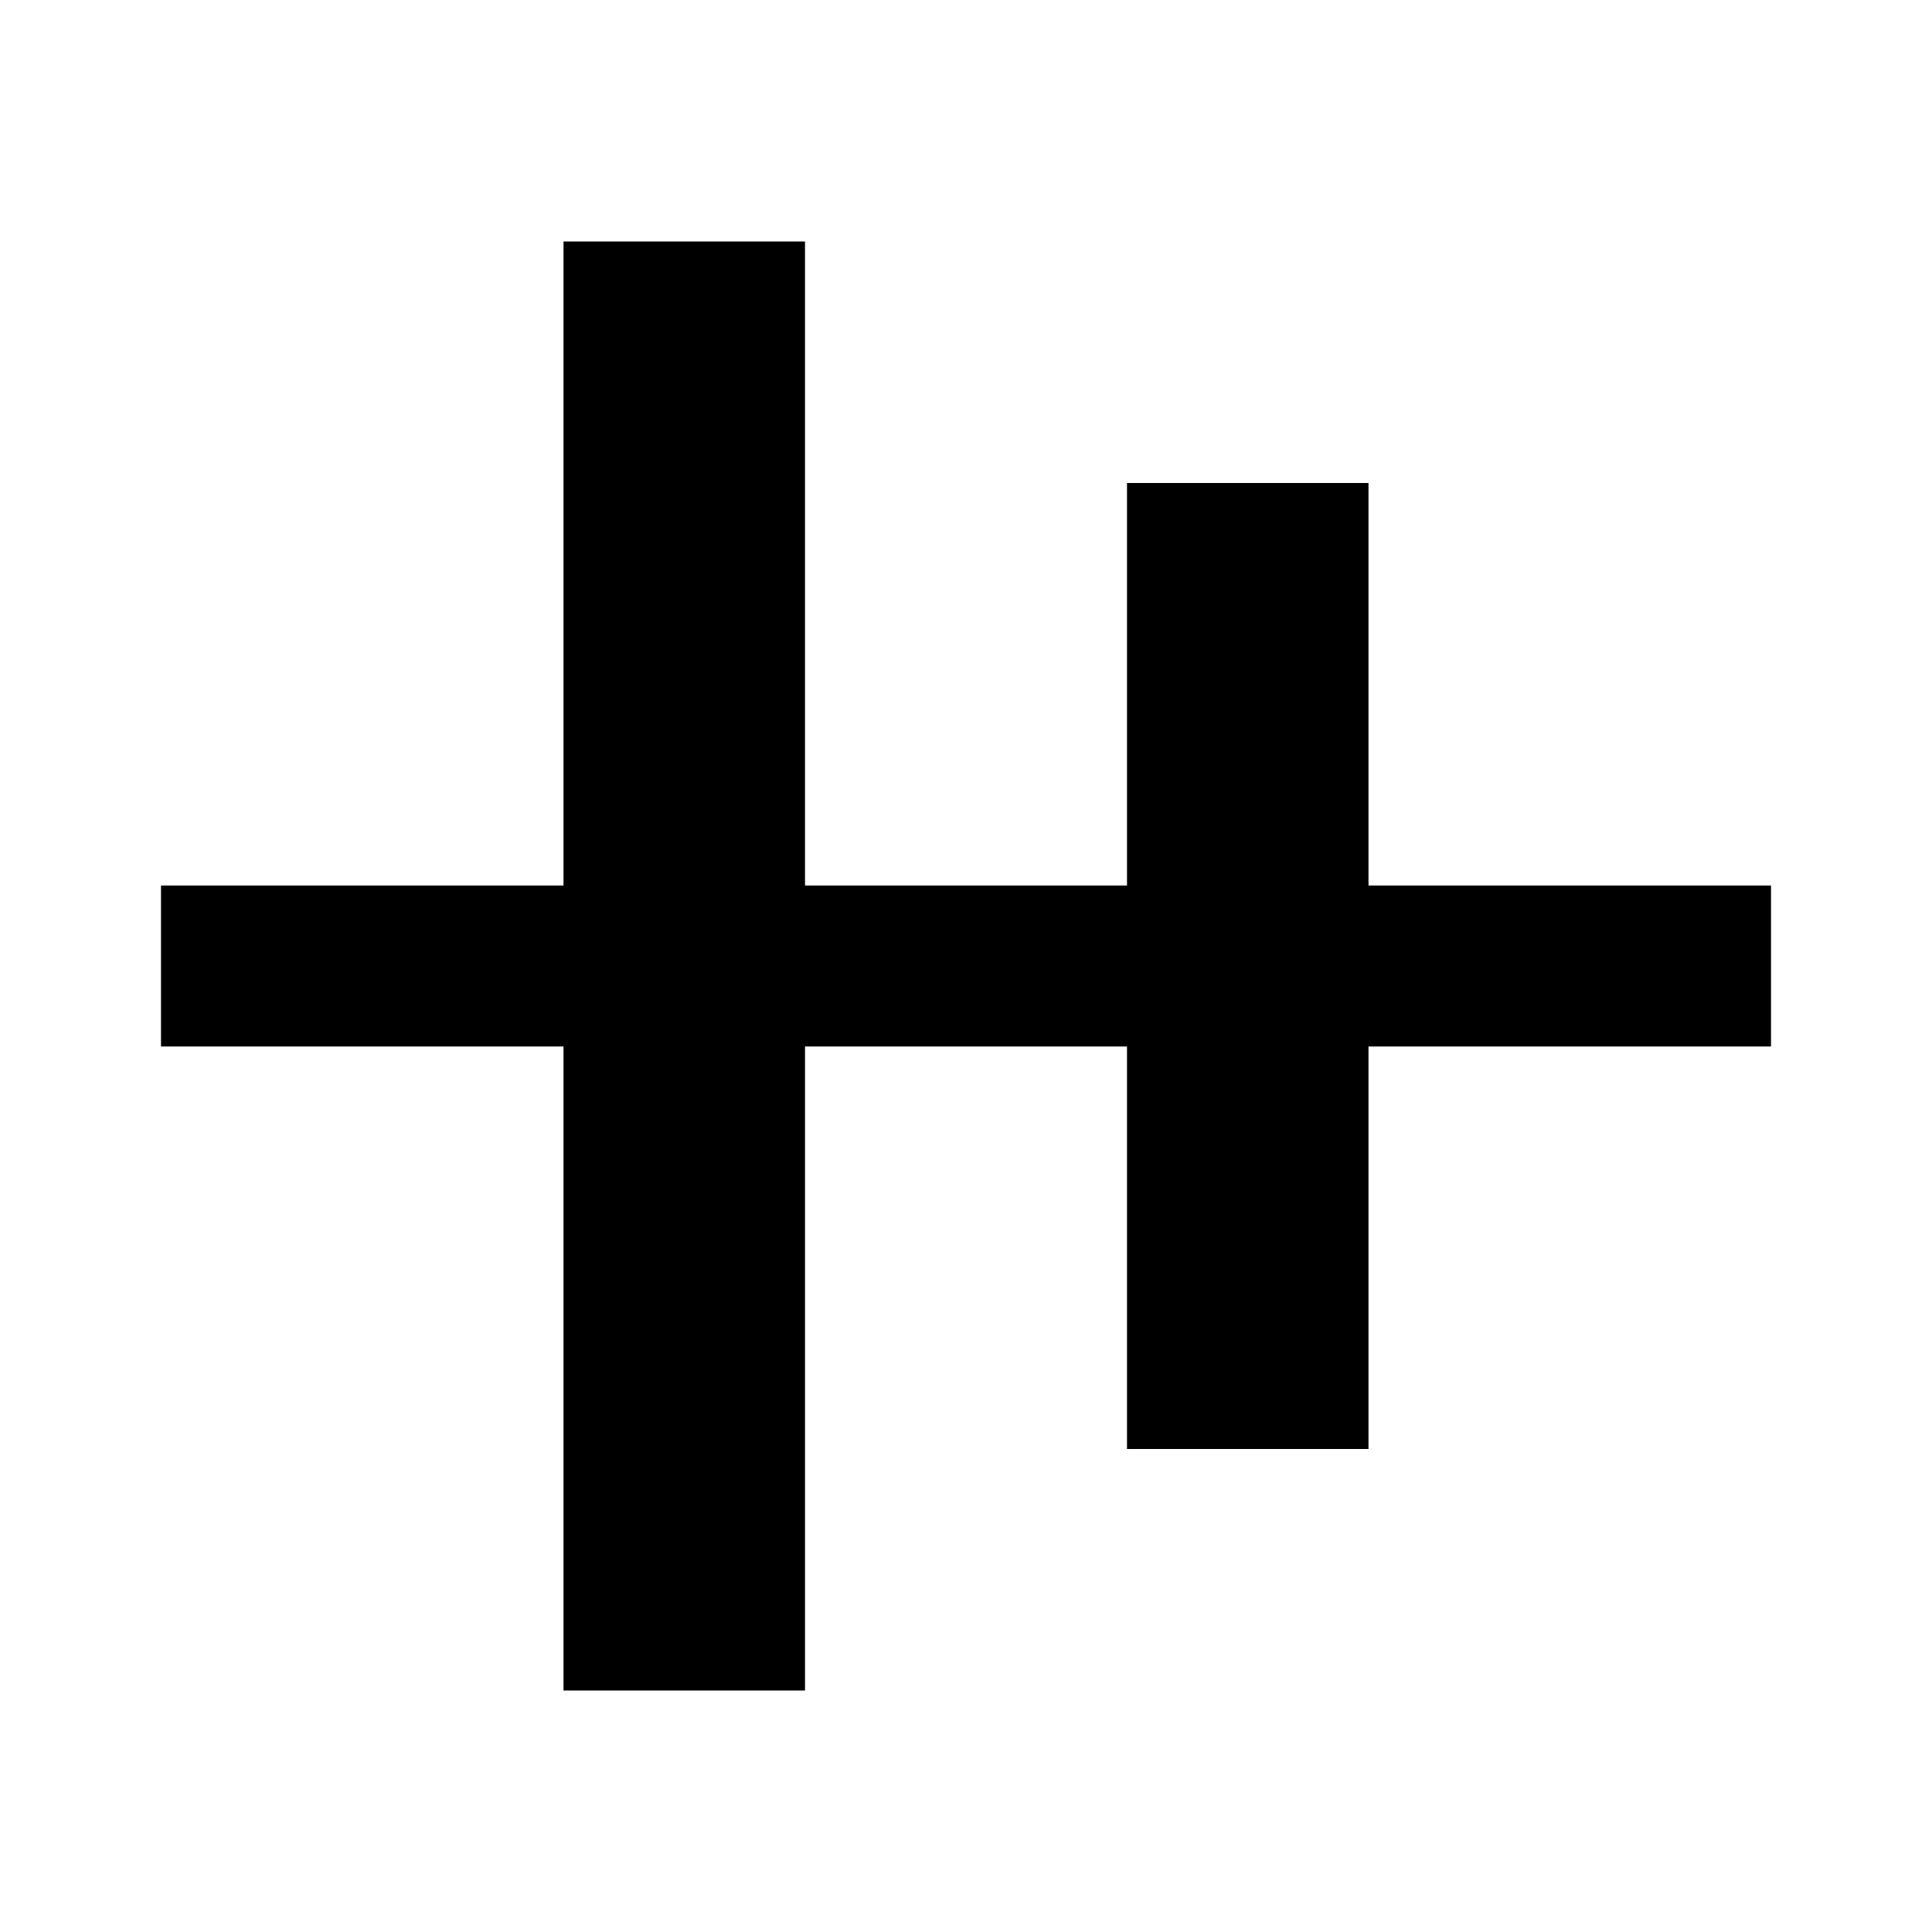 <?xml version="1.0" encoding="UTF-8" standalone="no"?>
<svg
   height="24px"
   viewBox="0 -960 960 960"
   width="24px"
   fill="#000000"
   version="1.1"
   id="svg1"
   xmlns="http://www.w3.org/2000/svg"
   xmlns:svg="http://www.w3.org/2000/svg">
  <defs
     id="defs1" />
  <path
     d="M280-120v-320H80v-80h200v-320h120v320h160v-200h120v200h200v80H680v200H560v-200H400v320H280Z"
     id="path1" />
</svg>
